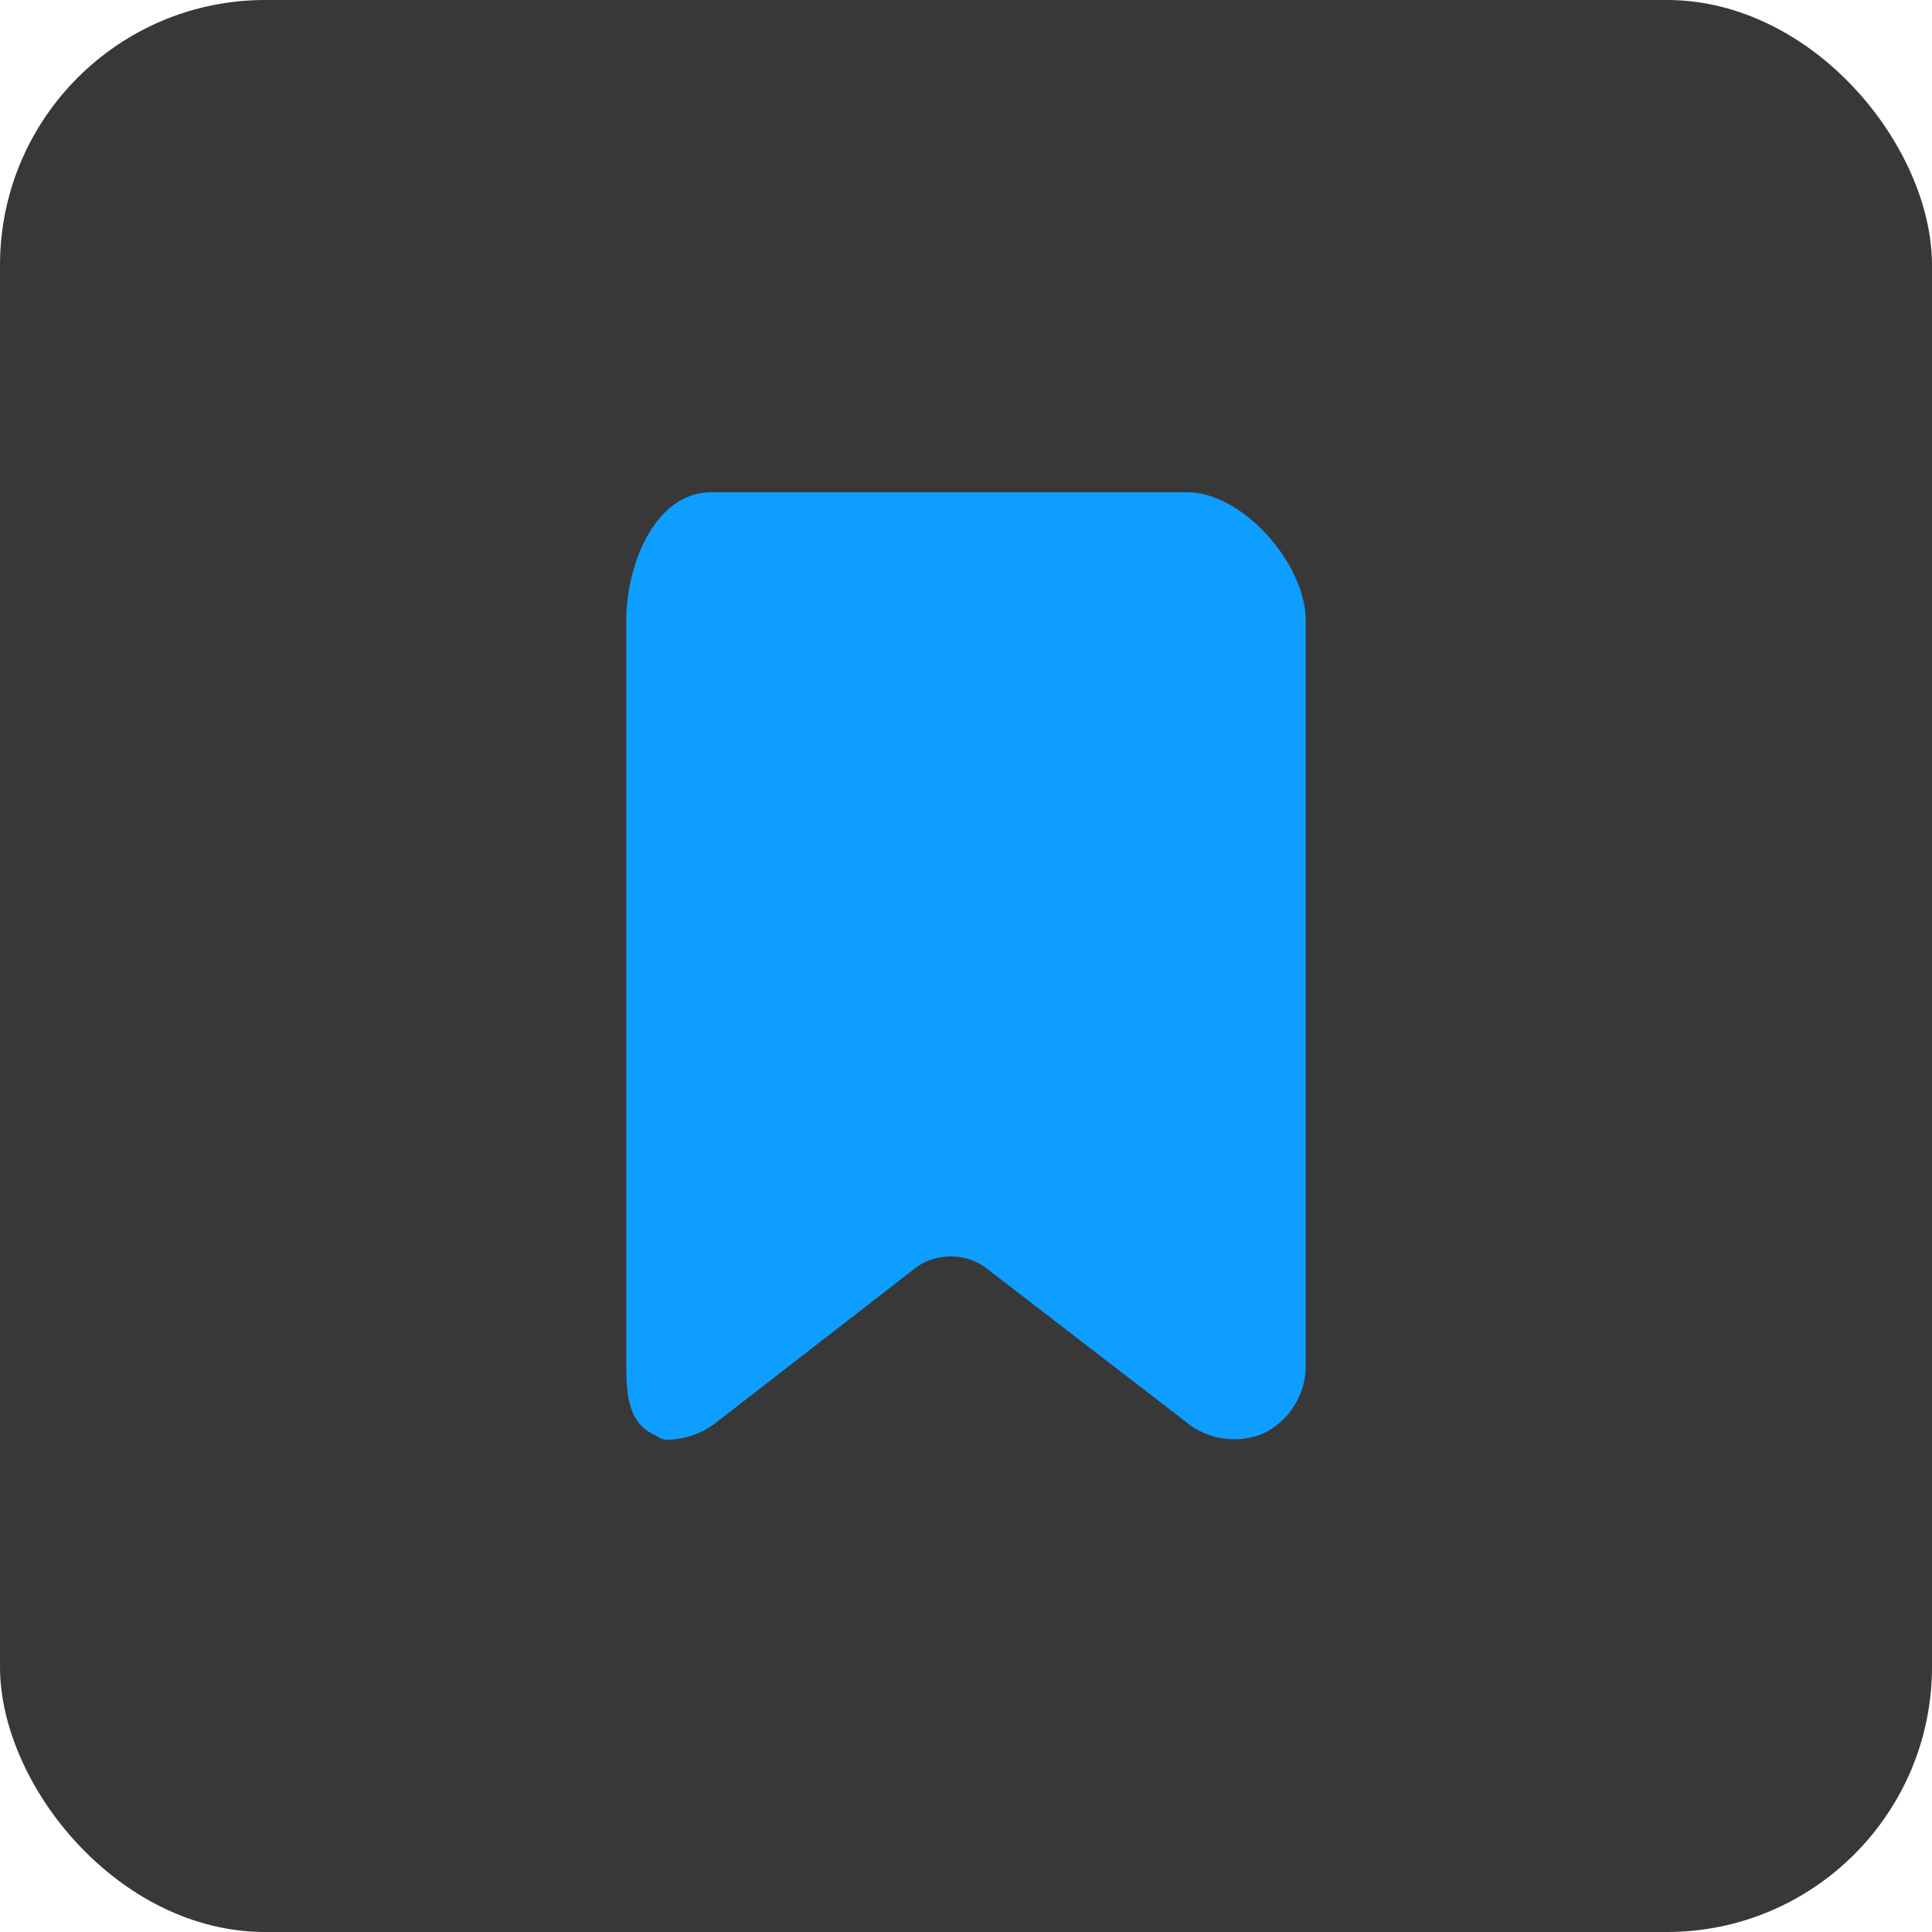 <svg xmlns="http://www.w3.org/2000/svg" width="51" height="51" viewBox="0 0 51 51">
  <g id="Group_5470" data-name="Group 5470" transform="translate(-1699 -50)">
    <rect id="Rectangle_4652" data-name="Rectangle 4652" width="51" height="51" rx="7" transform="translate(1699 50)" fill="#393838"/>
    <path id="path7" d="M5.245,1C3.762,1,3,2.9,3,4.384V24.112c0,.827.112,1.465.7,1.748.2.1.2.151.431.151a2.16,2.16,0,0,0,1.3-.5l5.254-4.074a1.591,1.591,0,0,1,1.758,0l5.293,4.074a2.014,2.014,0,0,0,2.056.347,1.99,1.99,0,0,0,1.142-1.748V4.384C20.934,2.9,19.283,1,17.8,1Z" transform="translate(1712.533 61.994)" fill="#0d9eff"/>
  </g>
</svg>
